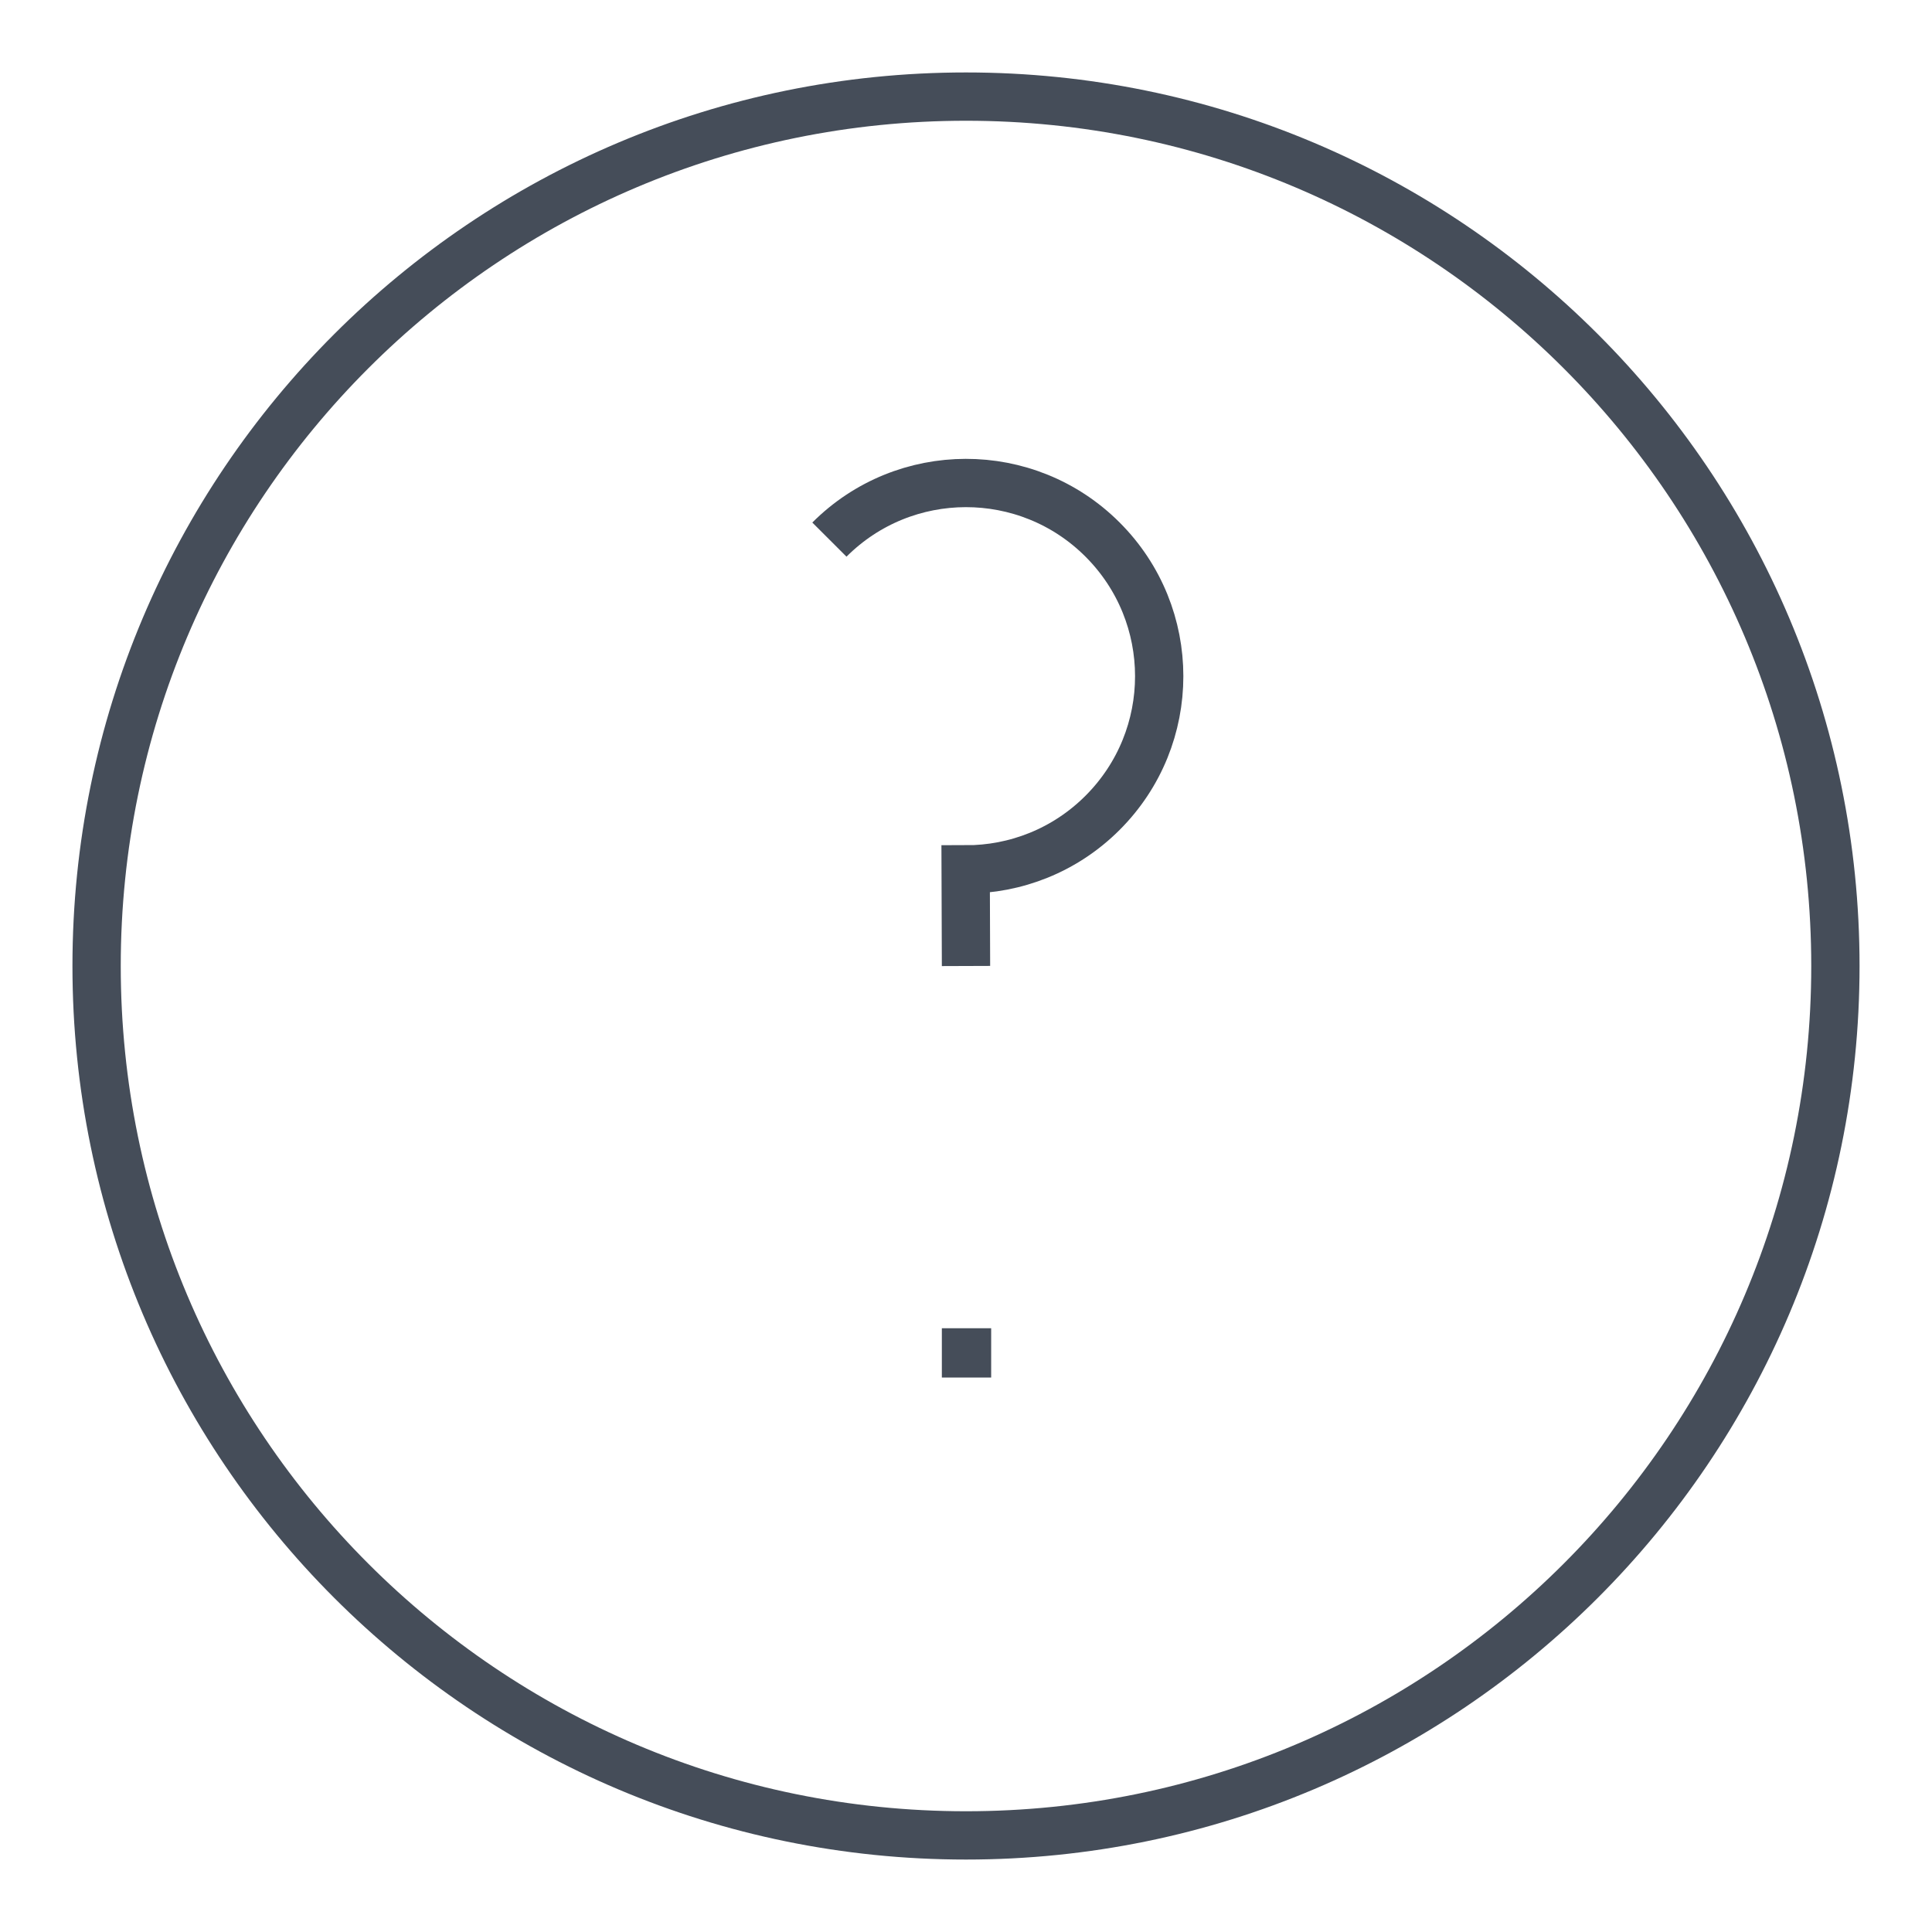 <svg width="36" height="36" viewBox="0 0 40 40" fill="none" xmlns="http://www.w3.org/2000/svg">
<path d="M17.172 11.172C17.951 10.392 18.972 10.002 19.993 10C21.019 9.998 22.046 10.389 22.828 11.172C23.609 11.953 24 12.976 24 14C24 15.024 23.609 16.047 22.828 16.828C22.046 17.611 21.019 18.002 19.993 18L20 20M38 20C38 29.941 29.941 38 20 38C10.059 38 2 29.941 2 20C2 10.059 10.059 2 20 2C29.941 2 38 10.059 38 20ZM20 28H20.021V28.021H20V28Z" stroke="#454D59" strokeWidth="3" strokeLinecap="round" strokeLinejoin="round"/>
</svg>